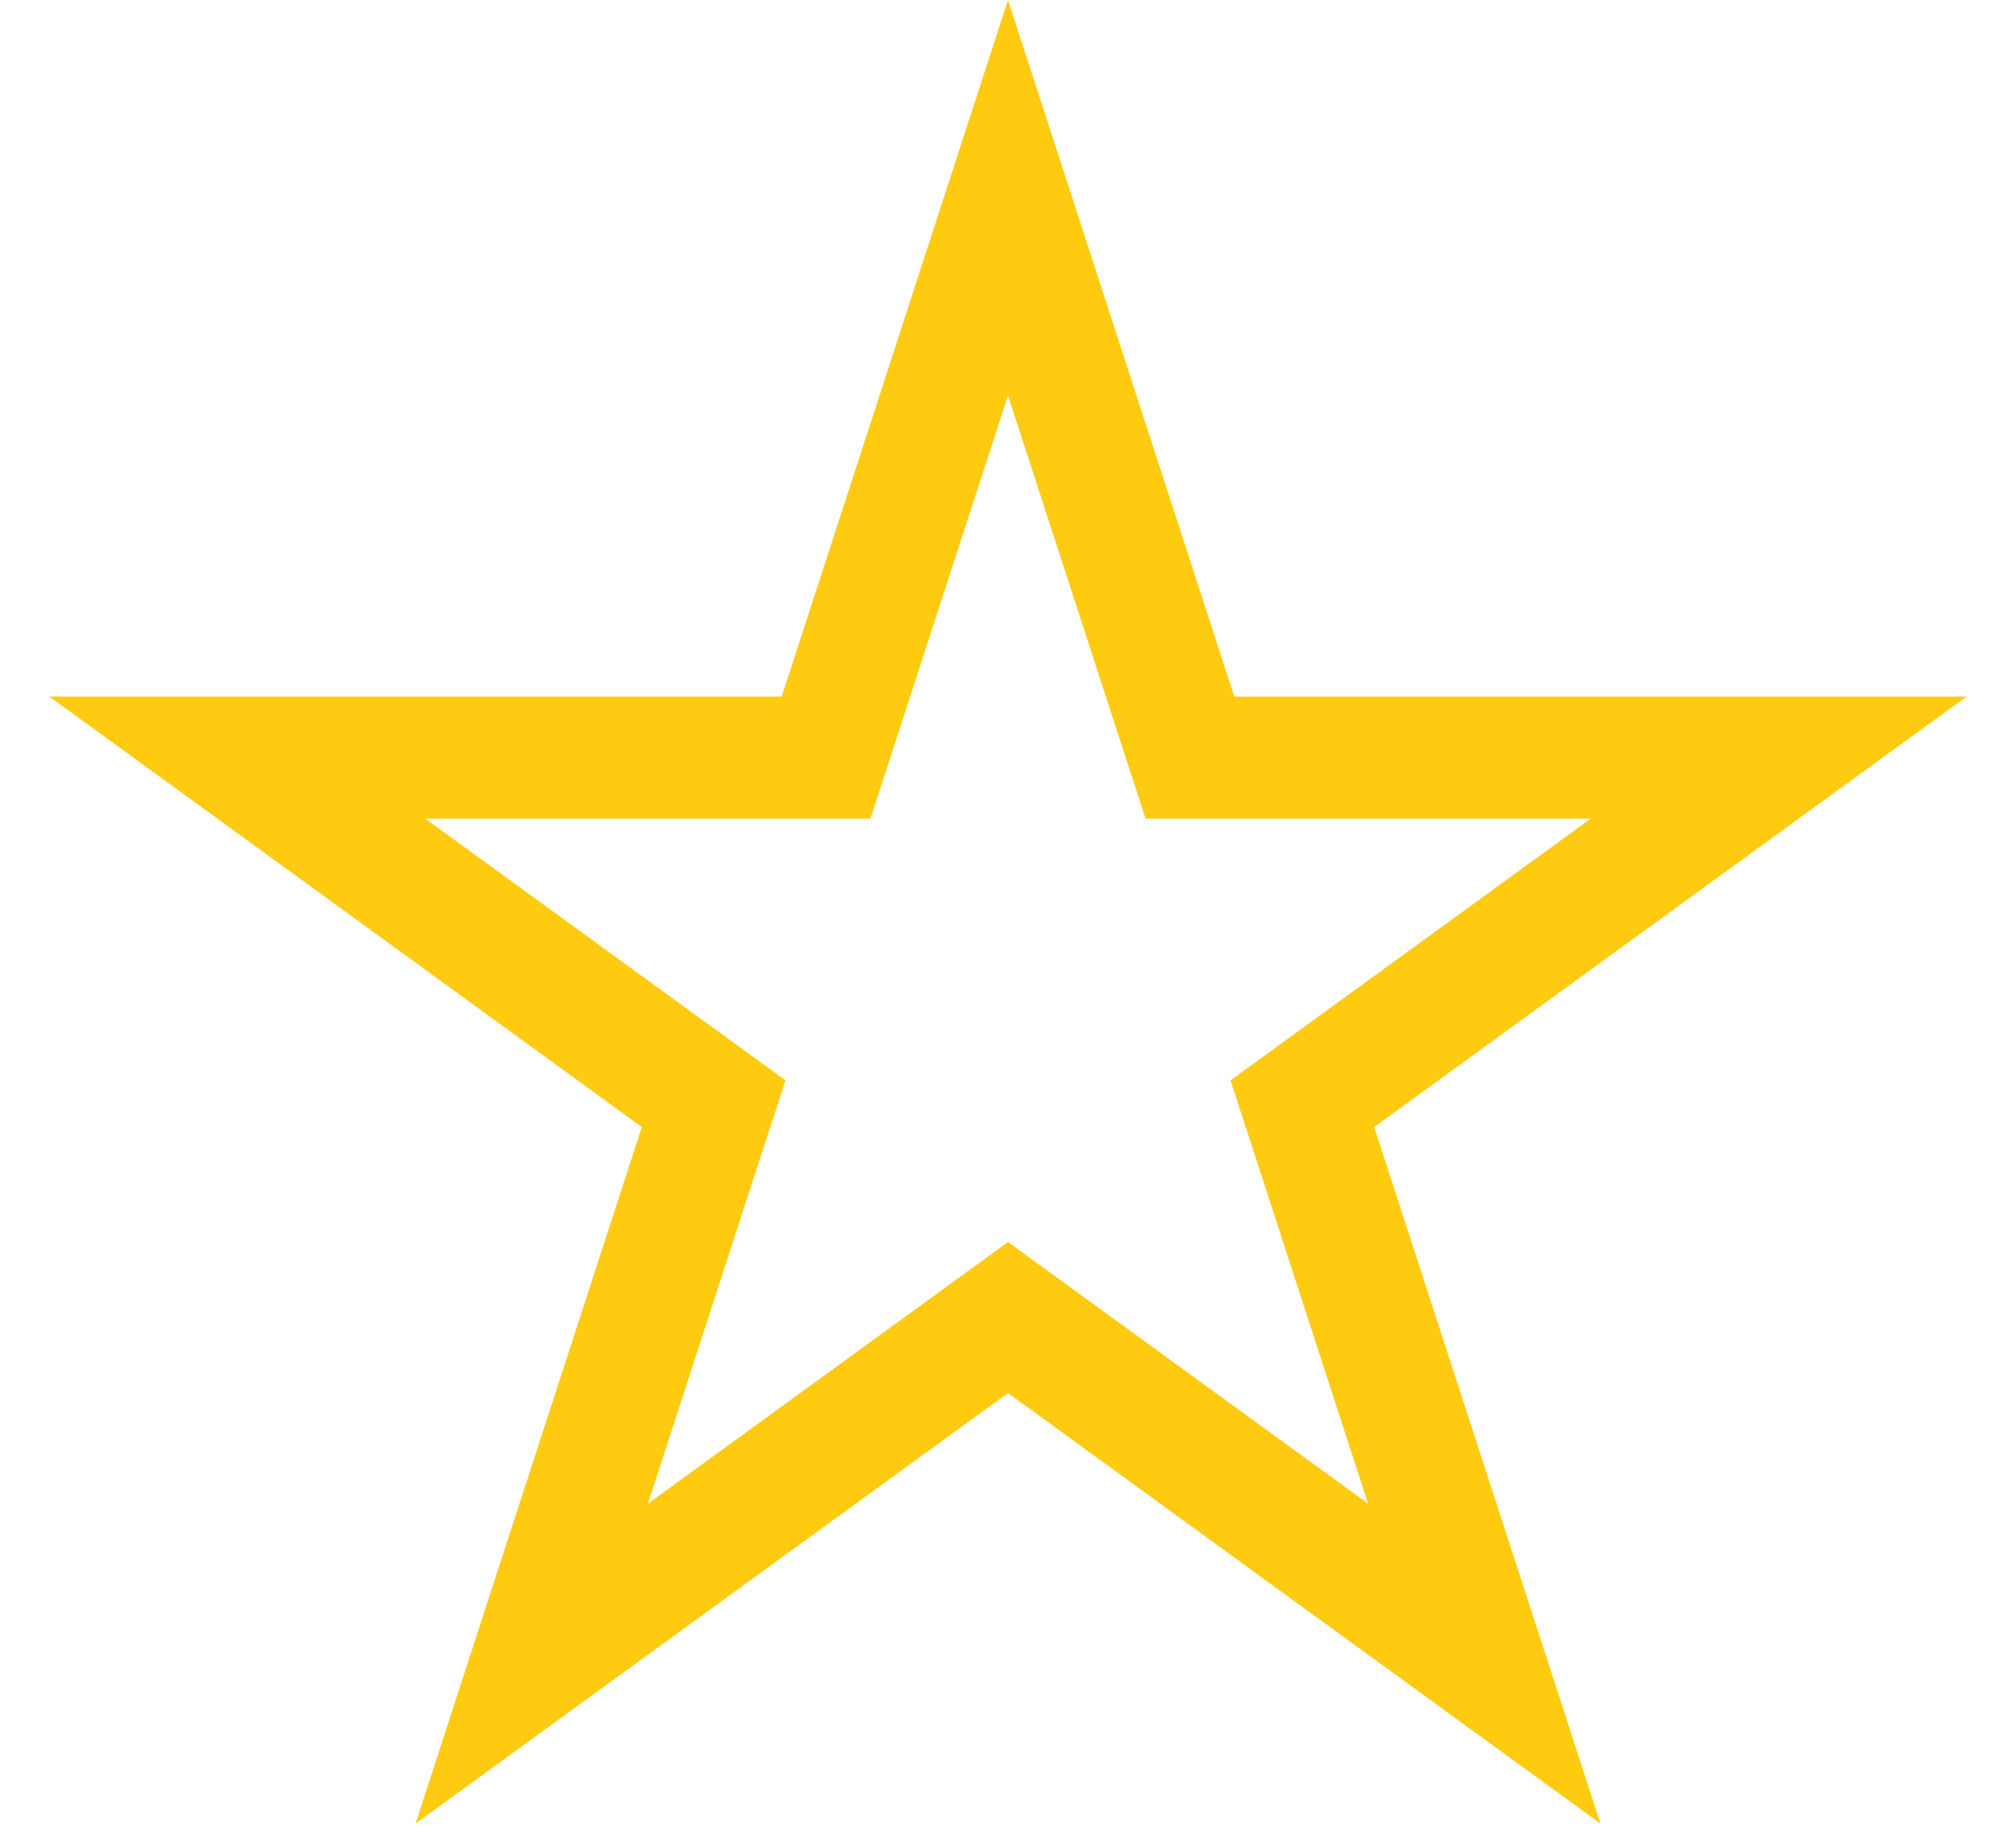 <svg width="33" height="30" viewBox="0 0 33 30" fill="none" xmlns="http://www.w3.org/2000/svg">
<path d="M16.5 3.236L19.253 11.71L19.478 12.401H20.204H29.115L21.906 17.639L21.318 18.066L21.543 18.757L24.296 27.231L17.088 21.993L16.5 21.566L15.912 21.993L8.704 27.231L11.457 18.757L11.682 18.066L11.094 17.639L3.885 12.401H12.796H13.522L13.747 11.71L16.5 3.236Z" stroke="#FFCB11" stroke-width="2"/>
</svg>